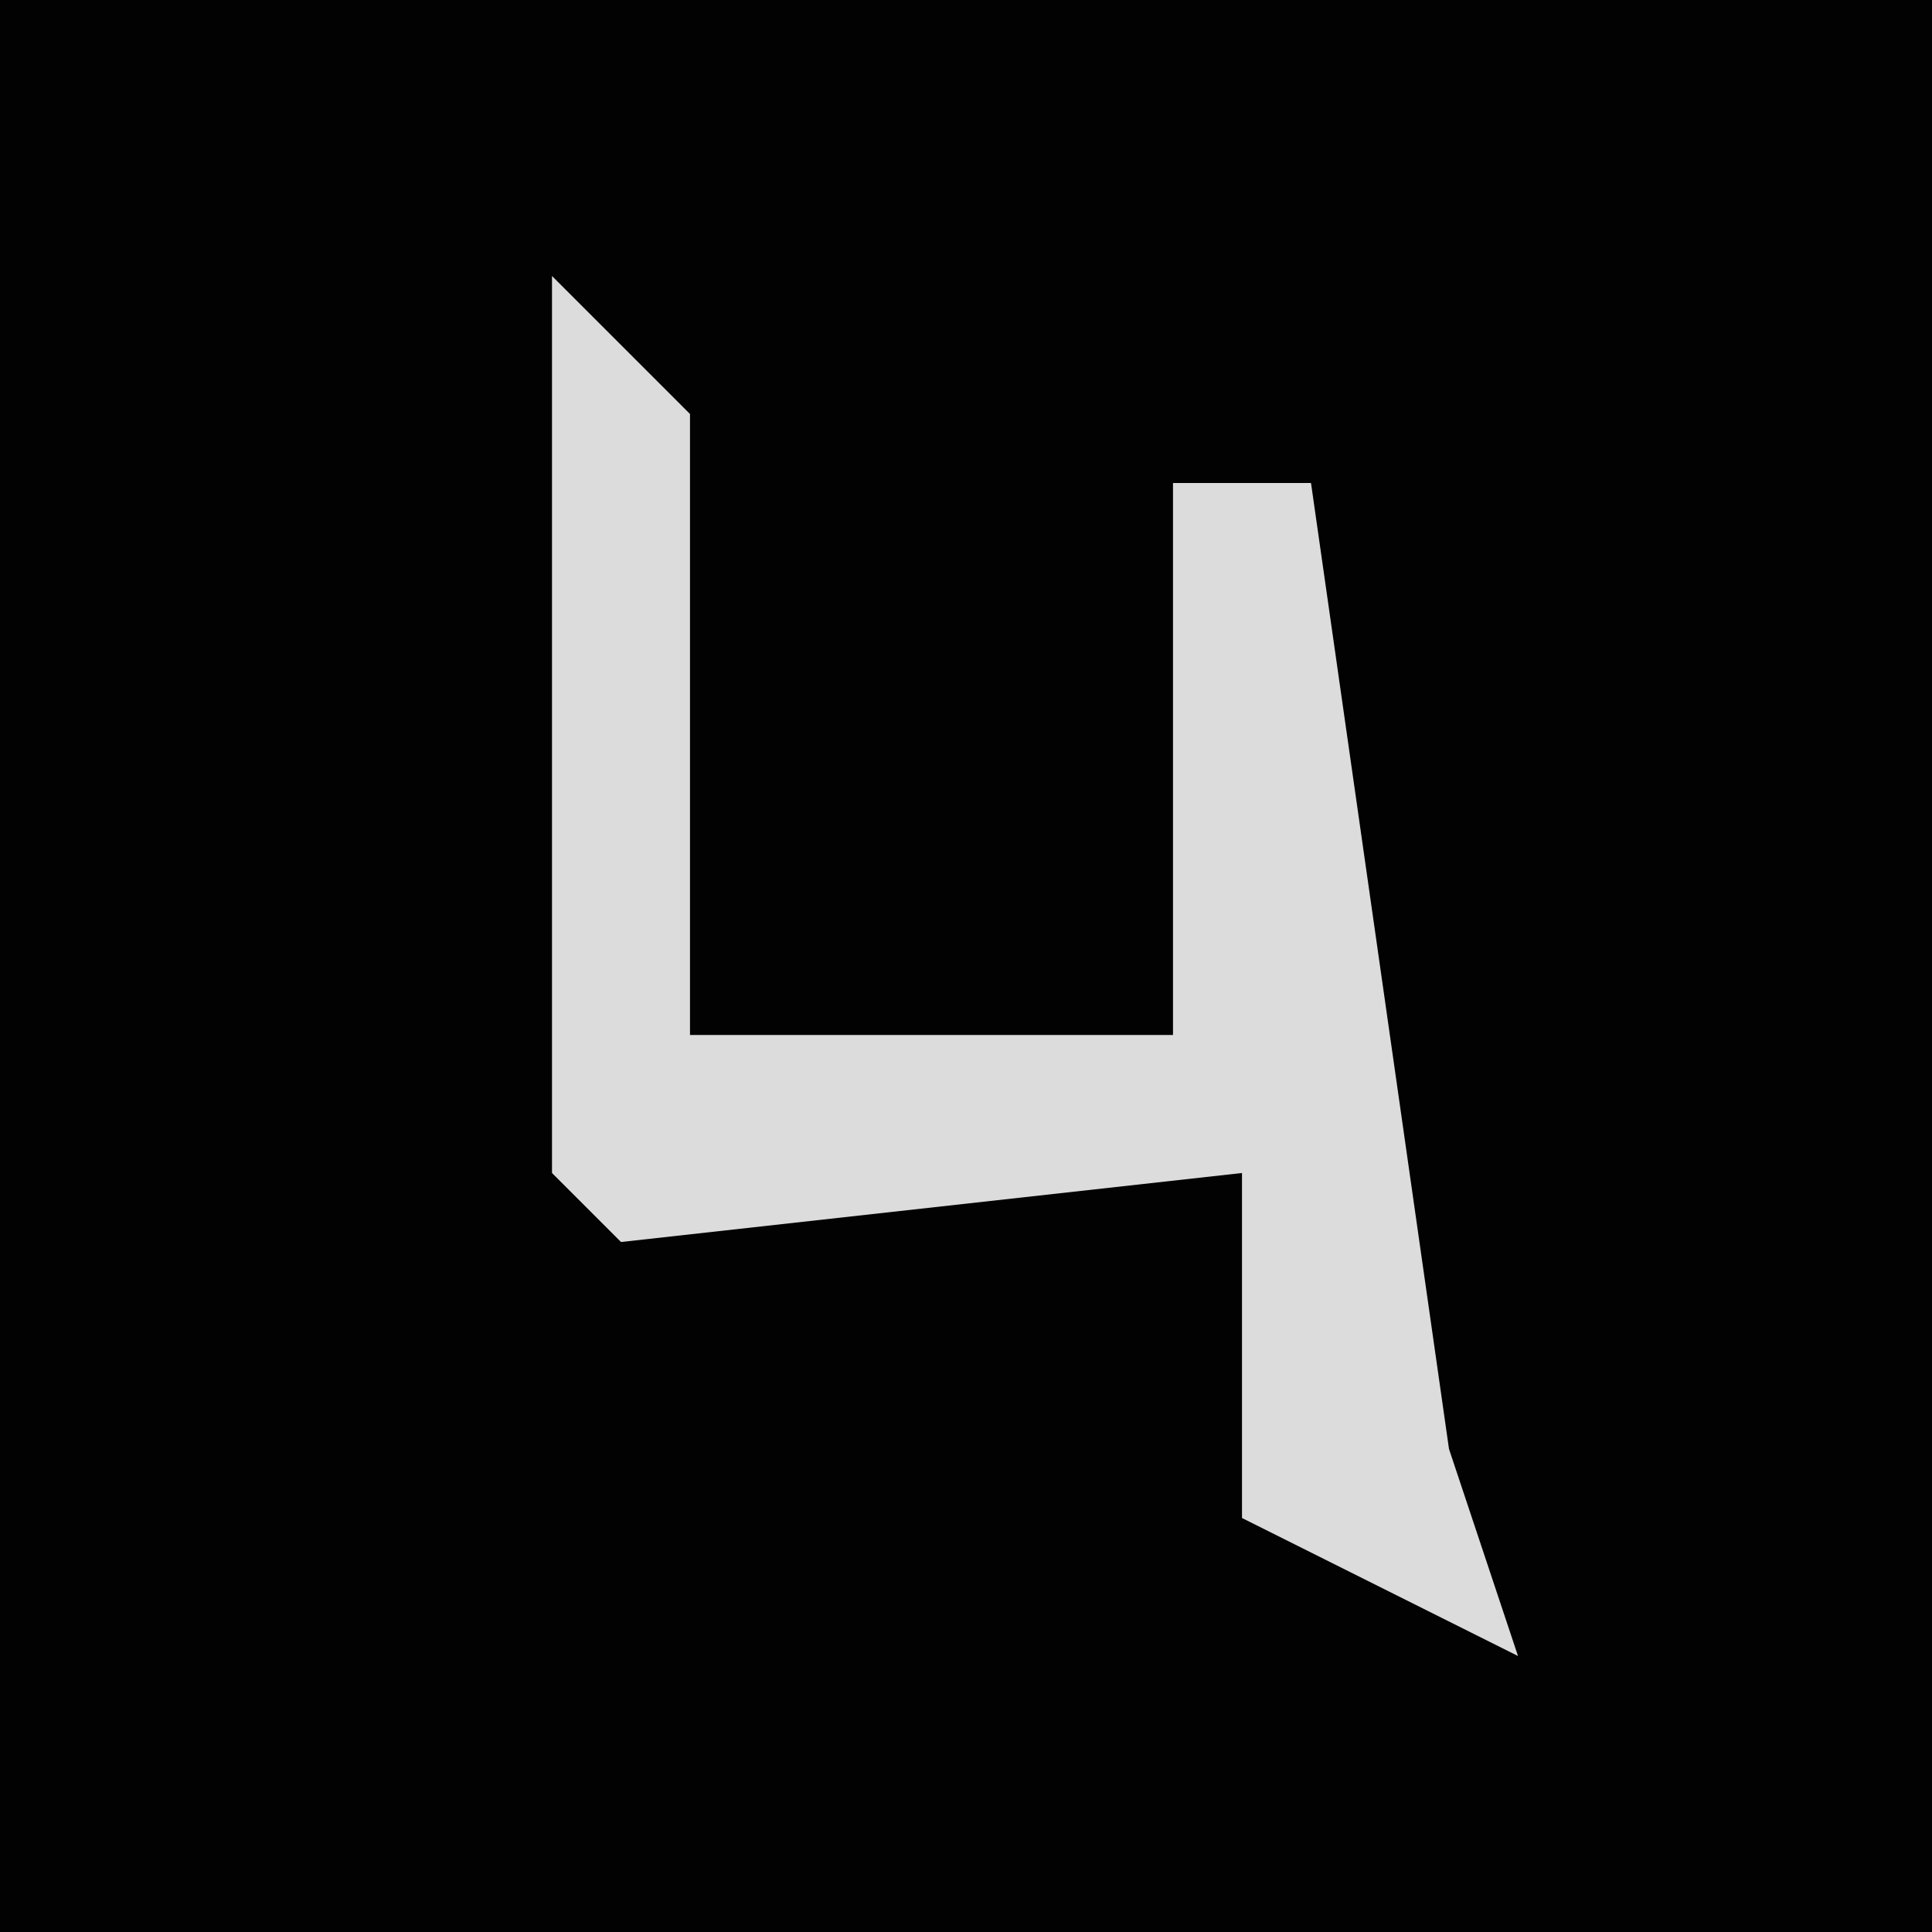 <?xml version="1.0" encoding="UTF-8"?>
<svg version="1.1" xmlns="http://www.w3.org/2000/svg" width="28" height="28">
<path d="M0,0 L28,0 L28,28 L0,28 Z " fill="#020202" transform="translate(0,0)"/>
<path d="M0,0 L2,2 L2,11 L9,11 L9,3 L11,3 L13,17 L14,20 L10,18 L10,13 L1,14 L0,13 Z " fill="#DCDCDC" transform="translate(8,4)"/>
</svg>
